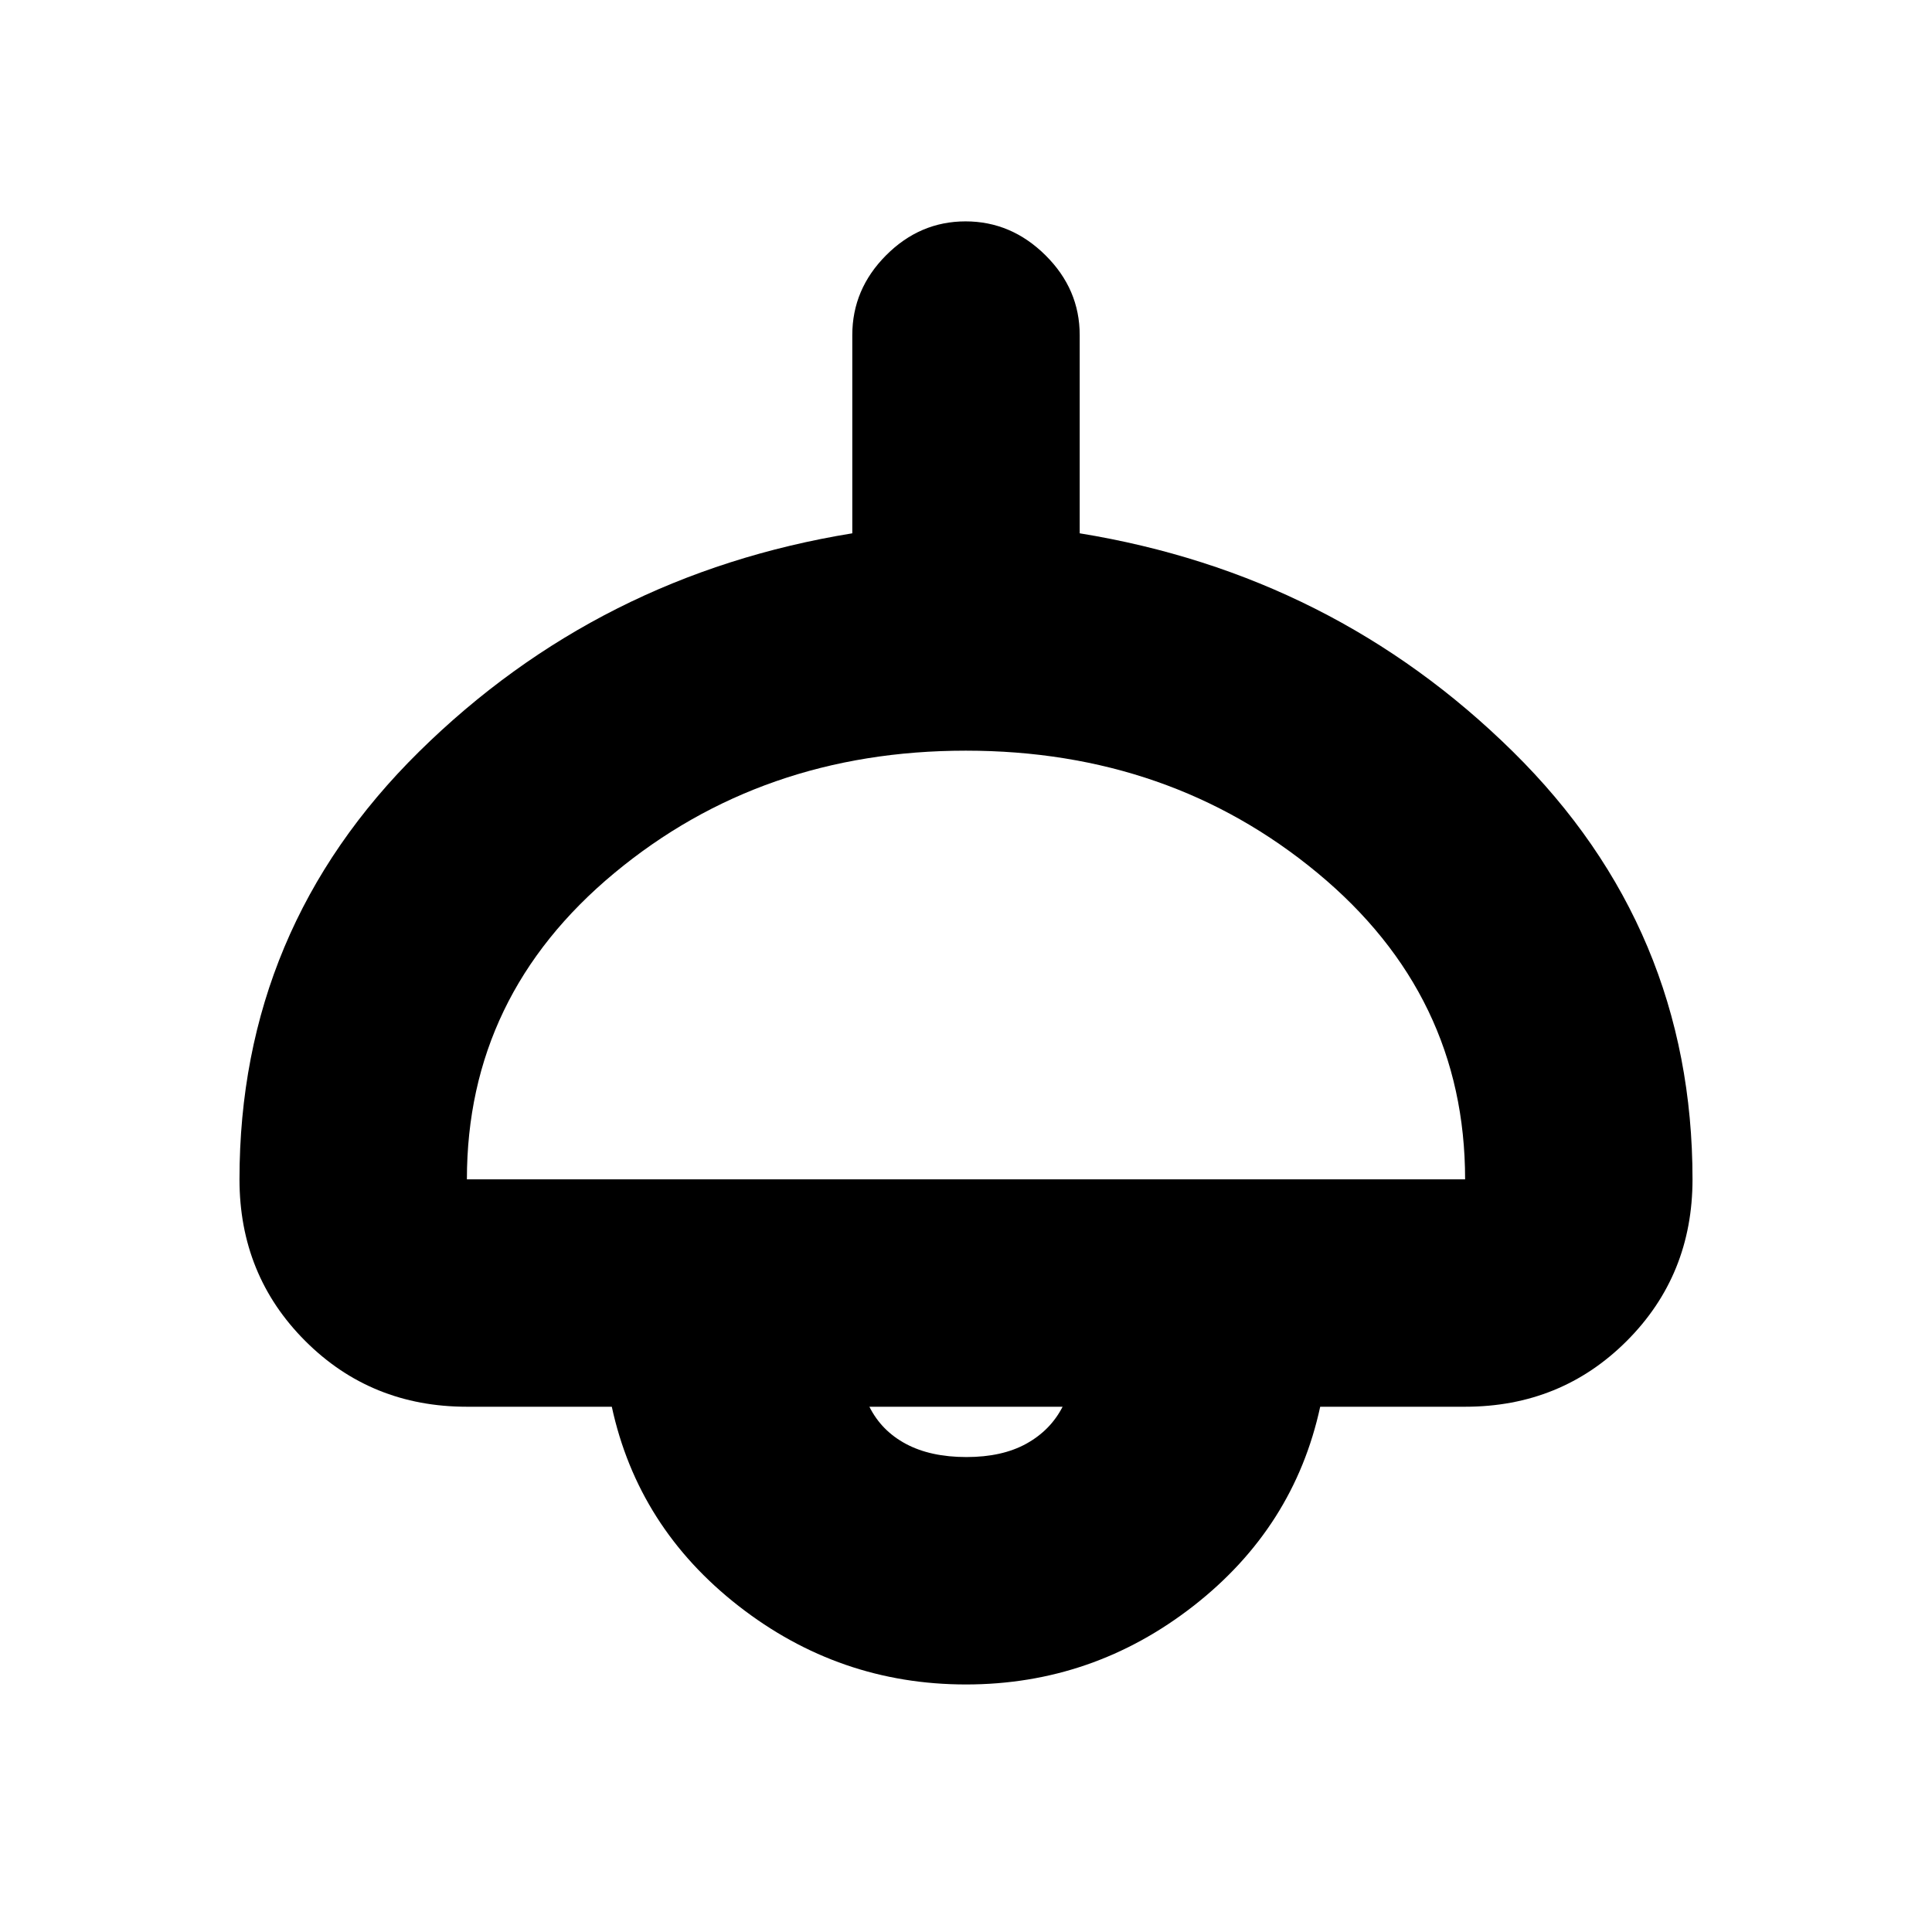 <svg xmlns="http://www.w3.org/2000/svg" height="20" viewBox="0 -960 960 960" width="20"><path d="M480-123q-63 0-113-39t-63-99h-72q-47.64 0-80.32-32.68Q119-326.36 119-374q0-124.53 89.25-212.52Q297.5-674.5 423.5-695v-98.5q0-22.8 16.79-39.65Q457.08-850 479.79-850t39.71 16.85q17 16.85 17 39.65v98.5q126 20.5 215.25 108.48Q841-498.53 841-374q0 47.64-32.68 80.32Q775.64-261 728-261h-72q-13 60-63 99t-113 39ZM232-374h496q0-91.5-73.36-152.25T479.89-587q-101.39 0-174.64 60.83Q232-465.34 232-374Zm248.21 138q17.79 0 29.79-6.65T528-261h-96q6 12 18.21 18.5t30 6.5Zm-.21-25Z"/></svg>